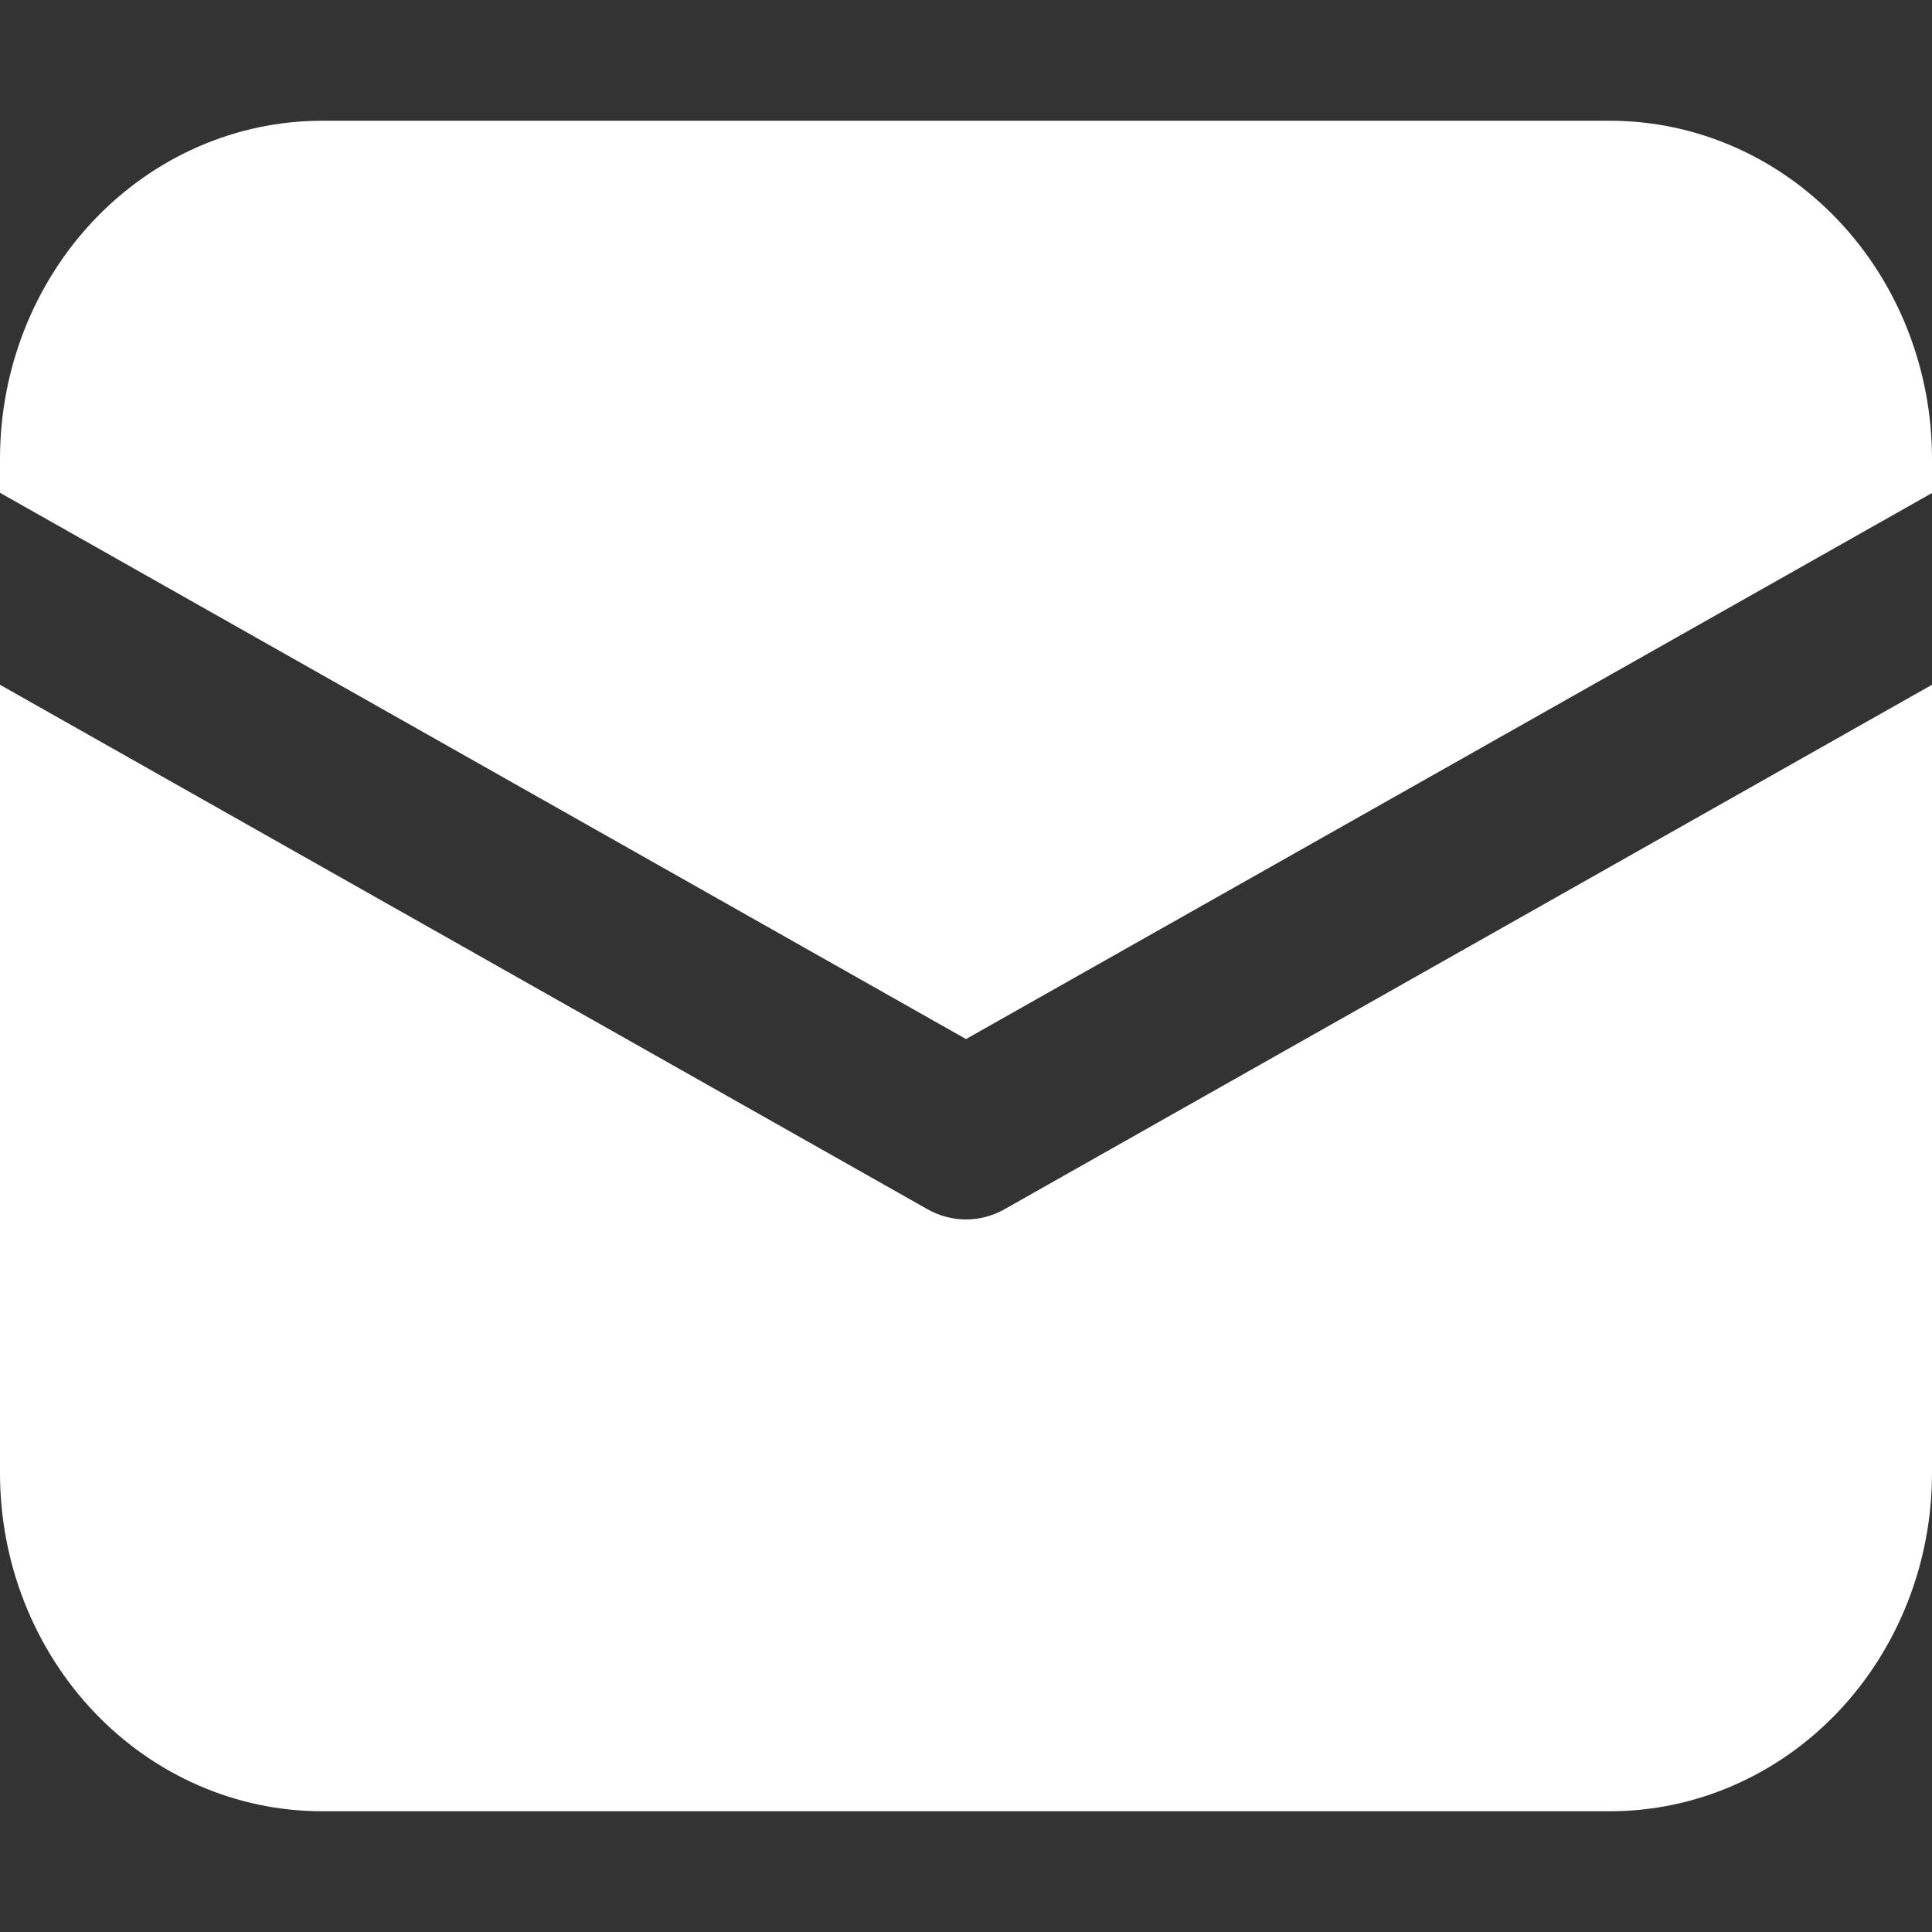 <svg width="16" height="16" viewBox="0 0 16 16" fill="none" xmlns="http://www.w3.org/2000/svg">
<rect x="0" y="0" width="16" height="16" fill="#333333" stroke="none"/>
<path d="M2.667 1C1.959 1 1.281 1.295 0.781 1.82C0.281 2.345 0 3.057 0 3.8V4.081L8 8.605L16 4.083V3.8C16 3.057 15.719 2.345 15.219 1.82C14.719 1.295 14.041 1 13.333 1H2.667Z" fill="white"/>
<path d="M16 5.671L8.316 10.016C8.219 10.07 8.11 10.099 8 10.099C7.89 10.099 7.781 10.07 7.684 10.016L0 5.671V12.2C0 12.942 0.281 13.655 0.781 14.18C1.281 14.705 1.959 15 2.667 15H13.333C14.041 15 14.719 14.705 15.219 14.18C15.719 13.655 16 12.942 16 12.2V5.671Z" fill="white"/>
</svg>
